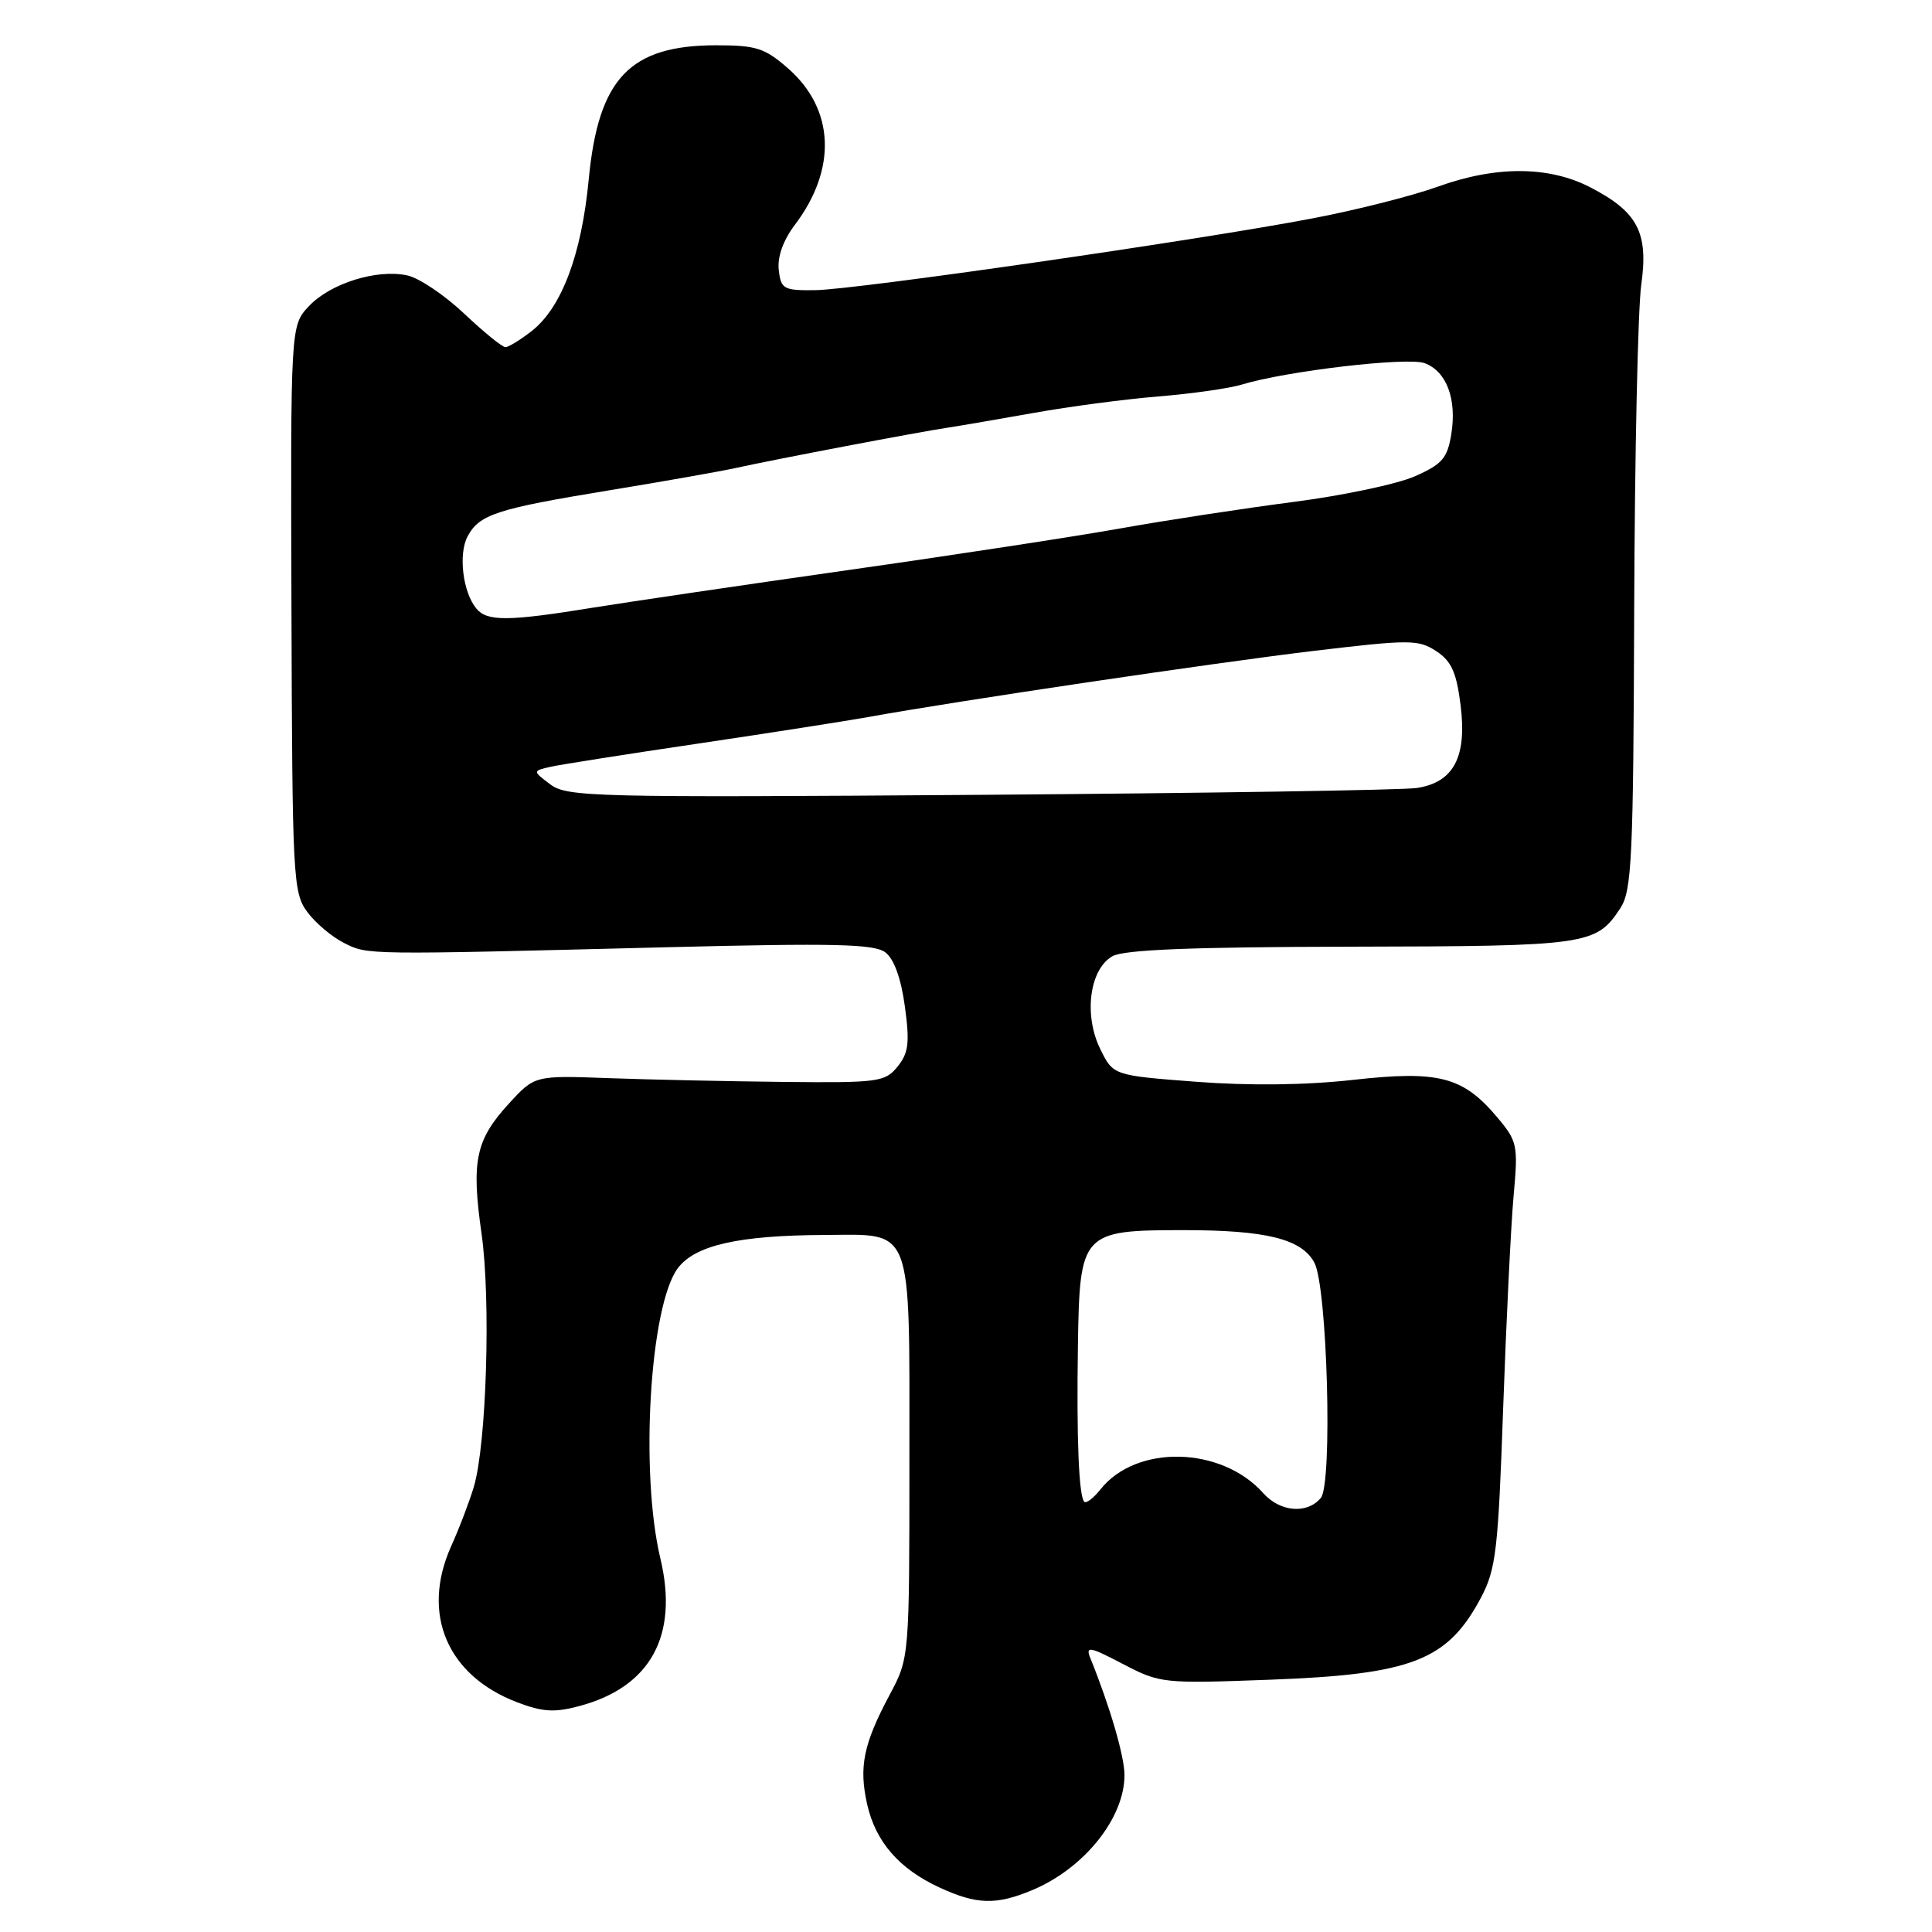 <?xml version="1.0" encoding="UTF-8" standalone="no"?>
<!DOCTYPE svg PUBLIC "-//W3C//DTD SVG 1.1//EN" "http://www.w3.org/Graphics/SVG/1.1/DTD/svg11.dtd" >
<svg xmlns="http://www.w3.org/2000/svg" xmlns:xlink="http://www.w3.org/1999/xlink" version="1.1" viewBox="0 0 256 256">
 <g >
 <path fill="currentColor"
d=" M 136.78 250.45 C 143.66 247.57 149.00 240.91 149.00 235.21 C 149.00 232.72 147.07 226.11 144.46 219.67 C 143.82 218.08 144.40 218.19 148.76 220.47 C 153.71 223.06 154.08 223.10 168.29 222.57 C 187.11 221.87 191.82 220.03 196.25 211.67 C 198.23 207.92 198.52 205.38 199.18 186.50 C 199.59 174.95 200.21 162.33 200.56 158.45 C 201.17 151.74 201.07 151.23 198.40 148.06 C 193.85 142.65 190.65 141.82 179.28 143.09 C 173.01 143.79 165.56 143.88 158.50 143.34 C 147.50 142.50 147.50 142.50 145.78 138.98 C 143.58 134.49 144.37 128.44 147.39 126.71 C 148.90 125.84 157.82 125.48 179.00 125.44 C 210.48 125.38 211.49 125.23 214.71 120.33 C 216.23 118.00 216.43 113.77 216.54 80.61 C 216.61 60.20 217.03 40.93 217.47 37.78 C 218.45 30.82 217.03 28.09 210.74 24.83 C 205.24 21.98 198.22 21.95 190.50 24.74 C 187.20 25.93 179.78 27.82 174.00 28.92 C 159.02 31.80 113.34 38.39 108.00 38.45 C 103.83 38.50 103.48 38.30 103.19 35.77 C 102.99 34.04 103.77 31.84 105.34 29.77 C 110.92 22.37 110.58 14.47 104.44 9.08 C 101.35 6.37 100.21 6.00 94.92 6.00 C 83.45 6.00 79.29 10.37 78.01 23.77 C 77.06 33.74 74.43 40.73 70.47 43.85 C 68.96 45.03 67.39 46.00 66.97 46.00 C 66.55 46.00 64.09 44.00 61.51 41.56 C 58.92 39.11 55.54 36.84 53.99 36.50 C 49.96 35.61 43.78 37.54 40.93 40.57 C 38.50 43.16 38.50 43.16 38.62 80.66 C 38.73 116.33 38.83 118.29 40.71 120.83 C 41.79 122.30 43.99 124.15 45.59 124.95 C 48.77 126.54 48.13 126.53 88.50 125.51 C 110.54 124.96 115.83 125.08 117.31 126.19 C 118.47 127.07 119.39 129.63 119.90 133.36 C 120.56 138.19 120.39 139.53 118.93 141.33 C 117.28 143.37 116.40 143.49 103.84 143.36 C 96.50 143.28 86.08 143.06 80.68 142.86 C 70.86 142.50 70.86 142.50 67.46 146.20 C 63.02 151.04 62.43 153.82 63.81 163.48 C 65.05 172.21 64.47 191.32 62.79 197.00 C 62.21 198.93 60.86 202.50 59.76 204.93 C 55.78 213.85 59.25 222.02 68.52 225.56 C 71.91 226.85 73.48 226.95 76.81 226.05 C 86.22 223.52 89.94 216.71 87.50 206.49 C 84.78 195.10 86.11 173.01 89.81 168.05 C 92.09 165.00 97.86 163.69 109.26 163.64 C 121.11 163.58 120.50 161.97 120.50 193.37 C 120.50 219.67 120.50 219.67 117.88 224.58 C 114.41 231.08 113.79 234.11 114.90 239.07 C 116.02 244.05 119.14 247.64 124.50 250.11 C 129.42 252.38 131.99 252.45 136.78 250.45 Z  M 167.40 197.86 C 161.85 191.63 150.57 191.36 145.82 197.35 C 144.89 198.52 143.93 199.25 143.67 198.99 C 142.95 198.24 142.64 190.66 142.83 178.25 C 143.06 163.30 143.33 163.00 156.85 163.00 C 167.79 163.00 172.48 164.17 174.16 167.31 C 175.88 170.51 176.59 196.58 175.02 198.48 C 173.22 200.65 169.63 200.36 167.40 197.86 Z  M 72.91 103.93 C 70.55 102.15 70.55 102.15 73.02 101.59 C 74.39 101.29 83.15 99.91 92.50 98.53 C 101.85 97.14 111.97 95.56 115.00 95.02 C 126.66 92.90 161.12 87.79 174.13 86.24 C 186.82 84.73 187.94 84.73 190.31 86.28 C 192.33 87.61 192.99 89.08 193.54 93.47 C 194.39 100.31 192.62 103.66 187.76 104.41 C 185.97 104.69 159.92 105.10 129.89 105.32 C 78.69 105.69 75.13 105.61 72.91 103.93 Z  M 63.13 80.65 C 61.32 78.48 60.71 73.42 61.96 71.07 C 63.52 68.16 65.79 67.42 80.73 64.97 C 87.75 63.82 95.30 62.49 97.50 62.01 C 102.94 60.81 121.80 57.23 125.50 56.68 C 127.15 56.43 132.32 55.54 137.00 54.71 C 141.68 53.87 149.10 52.89 153.50 52.53 C 157.90 52.17 162.85 51.47 164.50 50.97 C 170.41 49.16 186.49 47.28 188.77 48.12 C 191.68 49.20 193.06 52.88 192.30 57.55 C 191.79 60.71 191.09 61.52 187.48 63.11 C 185.16 64.14 177.91 65.67 171.38 66.51 C 164.85 67.36 154.55 68.93 148.50 70.01 C 142.45 71.09 126.25 73.57 112.50 75.52 C 98.75 77.48 83.45 79.73 78.50 80.53 C 67.34 82.34 64.55 82.36 63.13 80.65 Z "/>
</g>
</svg>
